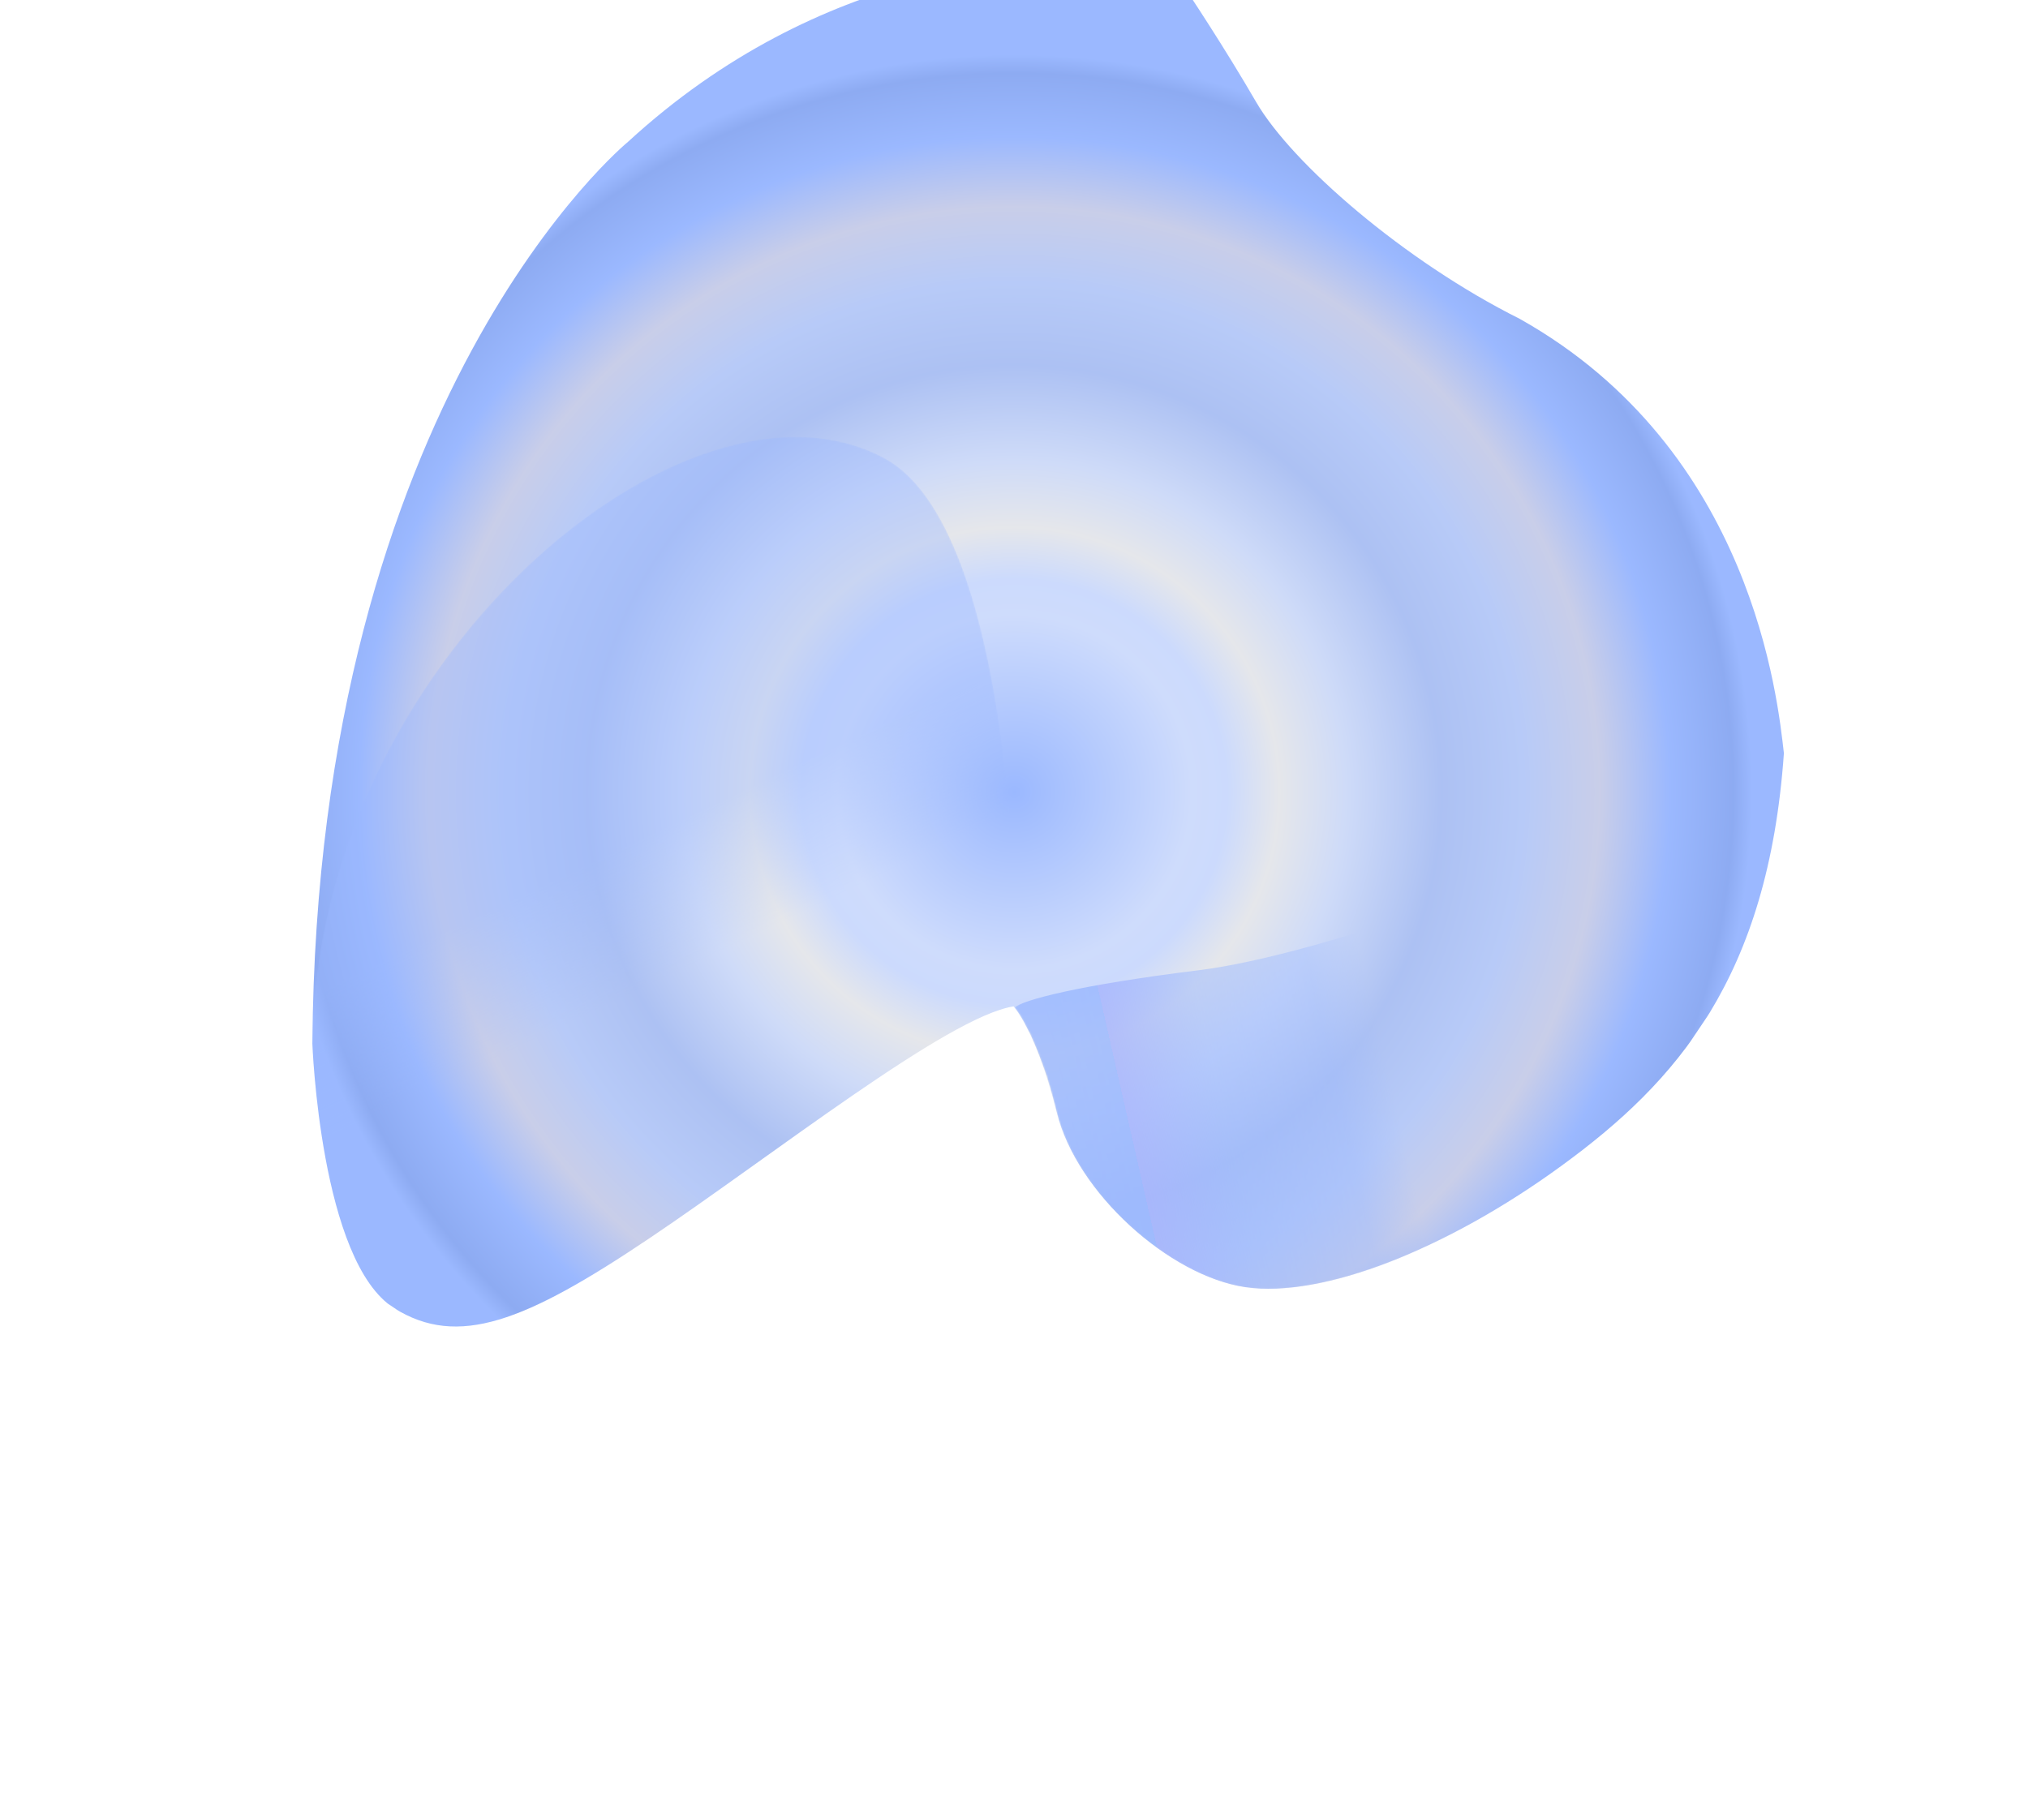 <svg width="1260" height="1131" viewBox="0 0 1260 1131" fill="none" xmlns="http://www.w3.org/2000/svg">
<g opacity="0.5" clip-path="url(#clip0_104_149)">
<path d="M1108.34 468.071C1104.55 435.424 1089.29 279.631 944.26 198.164C872.508 162.29 802.577 101.575 780.462 63.421C760.615 29.275 739.544 -2.592 729.113 -17.989C727.836 -19.779 726.772 -21.427 725.778 -22.716C725.778 -22.716 716.146 -24.544 698.94 -25.262C643.401 -28.506 509.845 -21.885 390.199 88.115C390.199 88.115 196.872 246.271 194.079 648.389C194.079 648.389 198.924 784.144 245 812.979C284.524 837.716 326.223 821.406 403.276 769.624C480.33 717.842 588.877 631.712 629.748 625.395C629.748 625.395 644.175 641.31 656.529 691.202C668.669 740.951 726.499 792.901 773.668 799.821C821.408 806.815 898.941 776.455 970.355 724.291C1041.63 672.34 1098.53 607.616 1108.34 468.071Z" fill="url(#paint0_radial_104_149)"/>
<mask id="mask0_104_149" style="mask-type:alpha" maskUnits="userSpaceOnUse" x="630" y="470" width="479" height="331">
<path d="M1055.62 639.557C1056.48 638.276 1057.34 636.994 1058.2 635.713C1058.92 634.645 1059.64 633.577 1060.36 632.509C1061.08 631.442 1061.65 630.587 1062.16 629.376C1063.17 627.881 1064.1 626.029 1065.11 624.534C1065.68 623.679 1066.04 622.681 1066.62 621.827C1066.76 621.613 1067.05 621.186 1067.19 620.973C1067.77 620.118 1068.27 618.907 1068.85 618.053C1069.64 616.414 1070.5 615.132 1071.3 613.494C1071.8 612.282 1072.66 611.001 1073.17 609.789C1074.54 607.296 1075.69 604.659 1076.84 602.023C1078.28 598.959 1079.58 596.109 1080.81 592.901C1081.46 591.476 1081.96 590.264 1082.61 588.839C1083.26 587.414 1083.7 585.845 1084.34 584.42C1084.99 582.995 1085.43 581.426 1086.08 580.001C1086.73 578.575 1087.16 577.007 1087.6 575.438C1087.6 575.438 1087.74 575.224 1087.88 575.011C1088.32 573.442 1088.97 572.016 1089.4 570.448C1089.48 569.877 1089.76 569.45 1089.84 568.879C1090.27 567.31 1090.85 565.527 1091.29 563.958C1092.59 560.18 1093.53 556.471 1094.62 552.549C1095.13 550.409 1095.85 548.413 1096.36 546.273C1096.87 544.134 1097.24 542.207 1097.74 540.068C1098.25 537.928 1098.76 535.788 1099.13 533.862C1100.65 527.442 1101.75 520.736 1102.85 514.029C1103.15 511.745 1103.44 509.462 1104.1 507.108C1104.69 502.541 1105.42 497.761 1105.94 492.836C1106.24 490.553 1106.39 488.483 1106.69 486.199C1106.76 485.628 1106.9 485.415 1106.83 485.058C1106.99 482.988 1107.14 480.918 1107.5 478.991C1107.73 476.351 1108.1 473.496 1108.25 470.498C977.507 537.966 818.395 593.17 741.757 597.758C664.549 602.272 635.69 621.637 630.244 626.04C630.244 626.04 630.458 626.183 630.672 626.327C632.093 627.904 634.932 631.987 638.683 639.786C638.966 640.287 639.32 641.145 639.817 641.79C640.314 642.435 640.454 643.15 640.807 644.008C641.16 644.866 641.444 645.367 641.797 646.226C644.131 651.52 646.46 657.742 649.213 665.18C649.423 666.252 649.99 667.254 650.413 668.47C652.455 675.119 654.707 682.84 656.742 691.346C668.882 741.095 726.712 793.044 773.881 799.964C821.621 806.958 899.154 776.599 970.568 724.434C1002.66 700.728 1032.19 674.369 1055.62 639.557Z" fill="url(#paint1_linear_104_149)"/>
</mask>
<g mask="url(#mask0_104_149)">
<path d="M1055.62 639.557C1056.48 638.276 1057.34 636.994 1058.2 635.713C1058.92 634.645 1059.64 633.577 1060.36 632.509C1061.08 631.442 1061.65 630.587 1062.16 629.376C1063.17 627.881 1064.1 626.029 1065.11 624.534C1065.68 623.679 1066.04 622.681 1066.62 621.827C1066.76 621.613 1067.05 621.186 1067.19 620.973C1067.77 620.118 1068.27 618.907 1068.85 618.053C1069.64 616.414 1070.5 615.132 1071.3 613.494C1071.8 612.282 1072.66 611.001 1073.17 609.789C1074.54 607.296 1075.69 604.659 1076.84 602.023C1078.28 598.959 1079.58 596.109 1080.81 592.901C1081.46 591.476 1081.96 590.264 1082.61 588.839C1083.26 587.414 1083.7 585.845 1084.34 584.42C1084.99 582.995 1085.43 581.426 1086.08 580.001C1086.73 578.575 1087.16 577.007 1087.6 575.438C1087.6 575.438 1087.74 575.224 1087.88 575.011C1088.32 573.442 1088.97 572.016 1089.4 570.448C1089.48 569.877 1089.76 569.45 1089.84 568.879C1090.27 567.31 1090.85 565.527 1091.29 563.958C1092.59 560.18 1093.53 556.471 1094.62 552.549C1095.13 550.409 1095.85 548.413 1096.36 546.273C1096.87 544.134 1097.24 542.207 1097.74 540.068C1098.25 537.928 1098.76 535.788 1099.13 533.862C1100.65 527.442 1101.75 520.736 1102.85 514.029C1103.15 511.745 1103.44 509.462 1104.1 507.108C1104.69 502.541 1105.42 497.761 1105.94 492.836C1106.24 490.553 1106.39 488.483 1106.69 486.199C1106.76 485.628 1106.9 485.415 1106.83 485.058C1106.99 482.988 1107.14 480.918 1107.5 478.991C1107.73 476.351 1108.1 473.496 1108.25 470.498C977.507 537.966 820.678 593.465 744.806 602.912C670.005 612.149 635.834 621.423 630.244 626.04C630.244 626.04 630.458 626.183 630.672 626.327C632.093 627.904 634.932 631.987 638.683 639.786C638.966 640.287 639.32 641.145 639.817 641.79C640.314 642.435 640.454 643.15 640.807 644.008C641.16 644.866 641.444 645.367 641.797 646.226C644.131 651.52 646.46 657.742 649.213 665.18C649.423 666.252 649.99 667.254 650.413 668.47C652.455 675.119 654.707 682.84 656.742 691.346C668.882 741.095 726.712 793.044 773.881 799.964C821.621 806.958 899.154 776.599 970.568 724.434C1002.66 700.728 1032.19 674.369 1055.62 639.557Z" fill="url(#paint2_linear_104_149)"/>
</g>
<mask id="mask1_104_149" style="mask-type:alpha" maskUnits="userSpaceOnUse" x="194" y="271" width="438" height="554">
<path d="M194.078 648.389C194.078 648.389 198.924 784.144 245 812.979C284.524 837.716 326.222 821.406 403.276 769.624C480.329 717.842 588.877 631.712 629.748 625.395C629.748 625.395 629.748 625.395 630.031 625.896C632.466 624.122 637.571 332.471 549.59 284.744C425.988 218.009 195.799 413.416 194.078 648.389Z" fill="url(#paint3_linear_104_149)"/>
</mask>
<g mask="url(#mask1_104_149)">
<path d="M194.078 648.389C194.078 648.389 198.924 784.144 245 812.979C284.524 837.716 326.222 821.406 403.276 769.624C480.329 717.842 588.877 631.712 629.748 625.395C629.748 625.395 629.748 625.395 630.031 625.896C632.466 624.122 637.571 332.471 549.59 284.744C425.988 218.009 195.799 413.416 194.078 648.389Z" fill="url(#paint4_linear_104_149)"/>
</g>
</g>
<defs>
<radialGradient id="paint0_radial_104_149" cx="0" cy="0" r="1" gradientUnits="userSpaceOnUse" gradientTransform="translate(629.883 492.189) rotate(33.939) scale(458.873 458.805)">
<stop stop-color="#3772FF"/>
<stop offset="0.24" stop-color="#9EB9FA"/>
<stop offset="0.289" stop-color="#99B6FB"/>
<stop offset="0.359" stop-color="#CCCFD7"/>
<stop offset="0.45" stop-color="#9EB7F2"/>
<stop offset="0.579" stop-color="#5A83E7"/>
<stop offset="0.692" stop-color="#7096F1"/>
<stop offset="0.794" stop-color="#939DD3"/>
<stop offset="0.889" stop-color="#3772FF"/>
<stop offset="0.975" stop-color="#1C57E5"/>
<stop offset="1" stop-color="#3772FF"/>
</radialGradient>
<linearGradient id="paint1_linear_104_149" x1="883.202" y1="694.1" x2="871.303" y2="570.828" gradientUnits="userSpaceOnUse">
<stop stop-color="white"/>
<stop offset="1"/>
</linearGradient>
<linearGradient id="paint2_linear_104_149" x1="860.396" y1="657.427" x2="664.022" y2="702.143" gradientUnits="userSpaceOnUse">
<stop stop-color="#3772FF" stop-opacity="0"/>
<stop offset="0.167" stop-color="#3772FF" stop-opacity="0.38"/>
<stop offset="0.524" stop-color="#3772FF" stop-opacity="0.524"/>
<stop offset="0.815" stop-color="#4F6BFB" stop-opacity="0.815"/>
<stop offset="0.815" stop-color="#3772FF" stop-opacity="0.826"/>
<stop offset="1" stop-color="#3772FF" stop-opacity="0.8"/>
</linearGradient>
<linearGradient id="paint3_linear_104_149" x1="591.815" y1="490.661" x2="247.148" y2="585.886" gradientUnits="userSpaceOnUse">
<stop/>
<stop offset="0.42" stop-color="#888A8D"/>
<stop offset="0.822" stop-color="#DADBDD"/>
<stop offset="1" stop-color="white"/>
</linearGradient>
<linearGradient id="paint4_linear_104_149" x1="389.92" y1="525.422" x2="519.596" y2="798.315" gradientUnits="userSpaceOnUse">
<stop stop-color="#3772FF" stop-opacity="0.38"/>
<stop offset="0.278" stop-color="#3772FF" stop-opacity="0"/>
<stop offset="0.618" stop-color="#3772FF" stop-opacity="0"/>
</linearGradient>
<clipPath id="clip0_104_149">
<rect width="871" height="962" fill="white" transform="matrix(0.83 0.558 0.558 -0.83 0 648.104)"/>
</clipPath>
</defs>
</svg>

